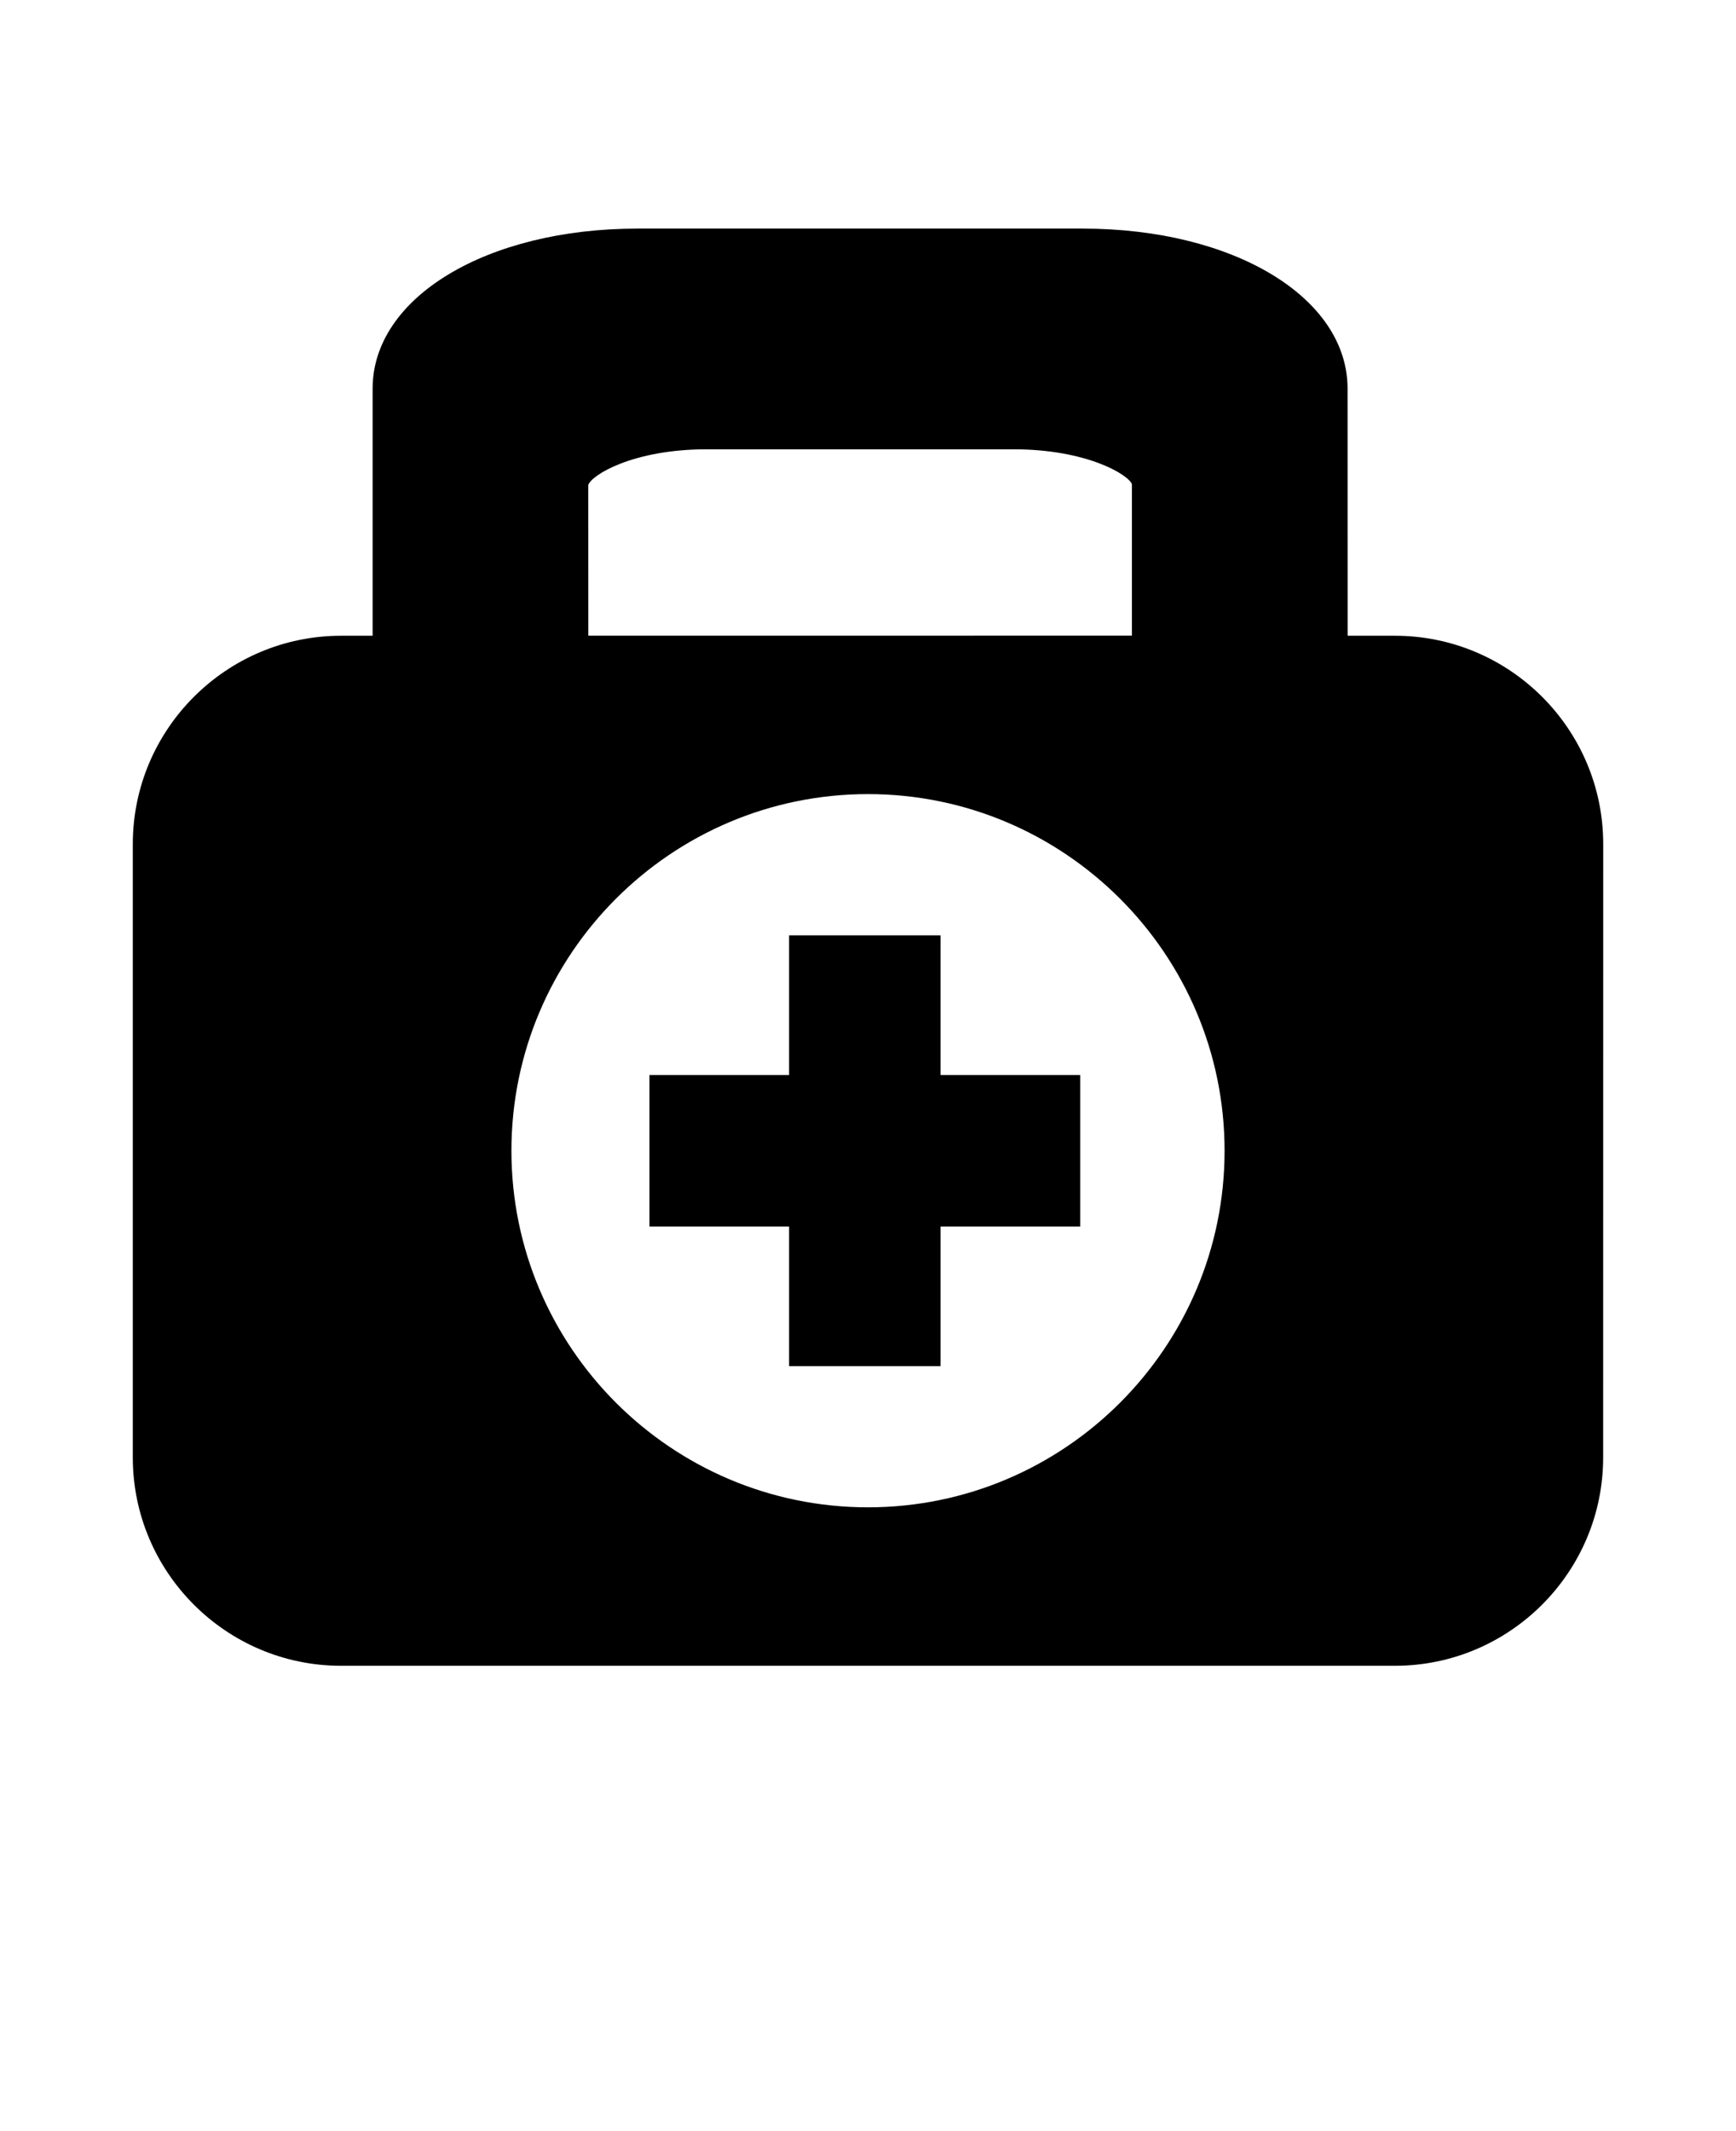 <svg xmlns="http://www.w3.org/2000/svg" version="1.1" viewBox="-5.0 -10.0 110.0 135.0">
 <path d="m83.391 30.273h-3l-0.004-15.656c0-5.777-7.219-10.137-16.793-10.137h-28.191c-9.57 0-16.793 4.359-16.793 10.137v15.656h-2c-7.273 0-13.195 5.922-13.195 13.195v38.859c0 7.273 5.922 13.195 13.195 13.195h66.777c7.273 0 13.195-5.922 13.195-13.195l0.004-38.859c0-7.277-5.922-13.195-13.195-13.195zm-43.598-11.812h19.414c4.707 0 7.32 1.637 7.516 2.211v9.594l-34.445 0.004-0.004-9.547c0.199-0.621 2.812-2.262 7.519-2.262zm10.207 67.023c-12.457 0-22.594-10.133-22.594-22.59s10.137-22.59 22.594-22.59 22.594 10.133 22.594 22.594c0 12.453-10.137 22.586-22.594 22.586z"/>
 <path d="m54.598 49.25h-9.598v8.848h-8.848v9.598h8.848v8.844h9.598v-8.844h8.848v-9.598h-8.848z"/>
</svg>